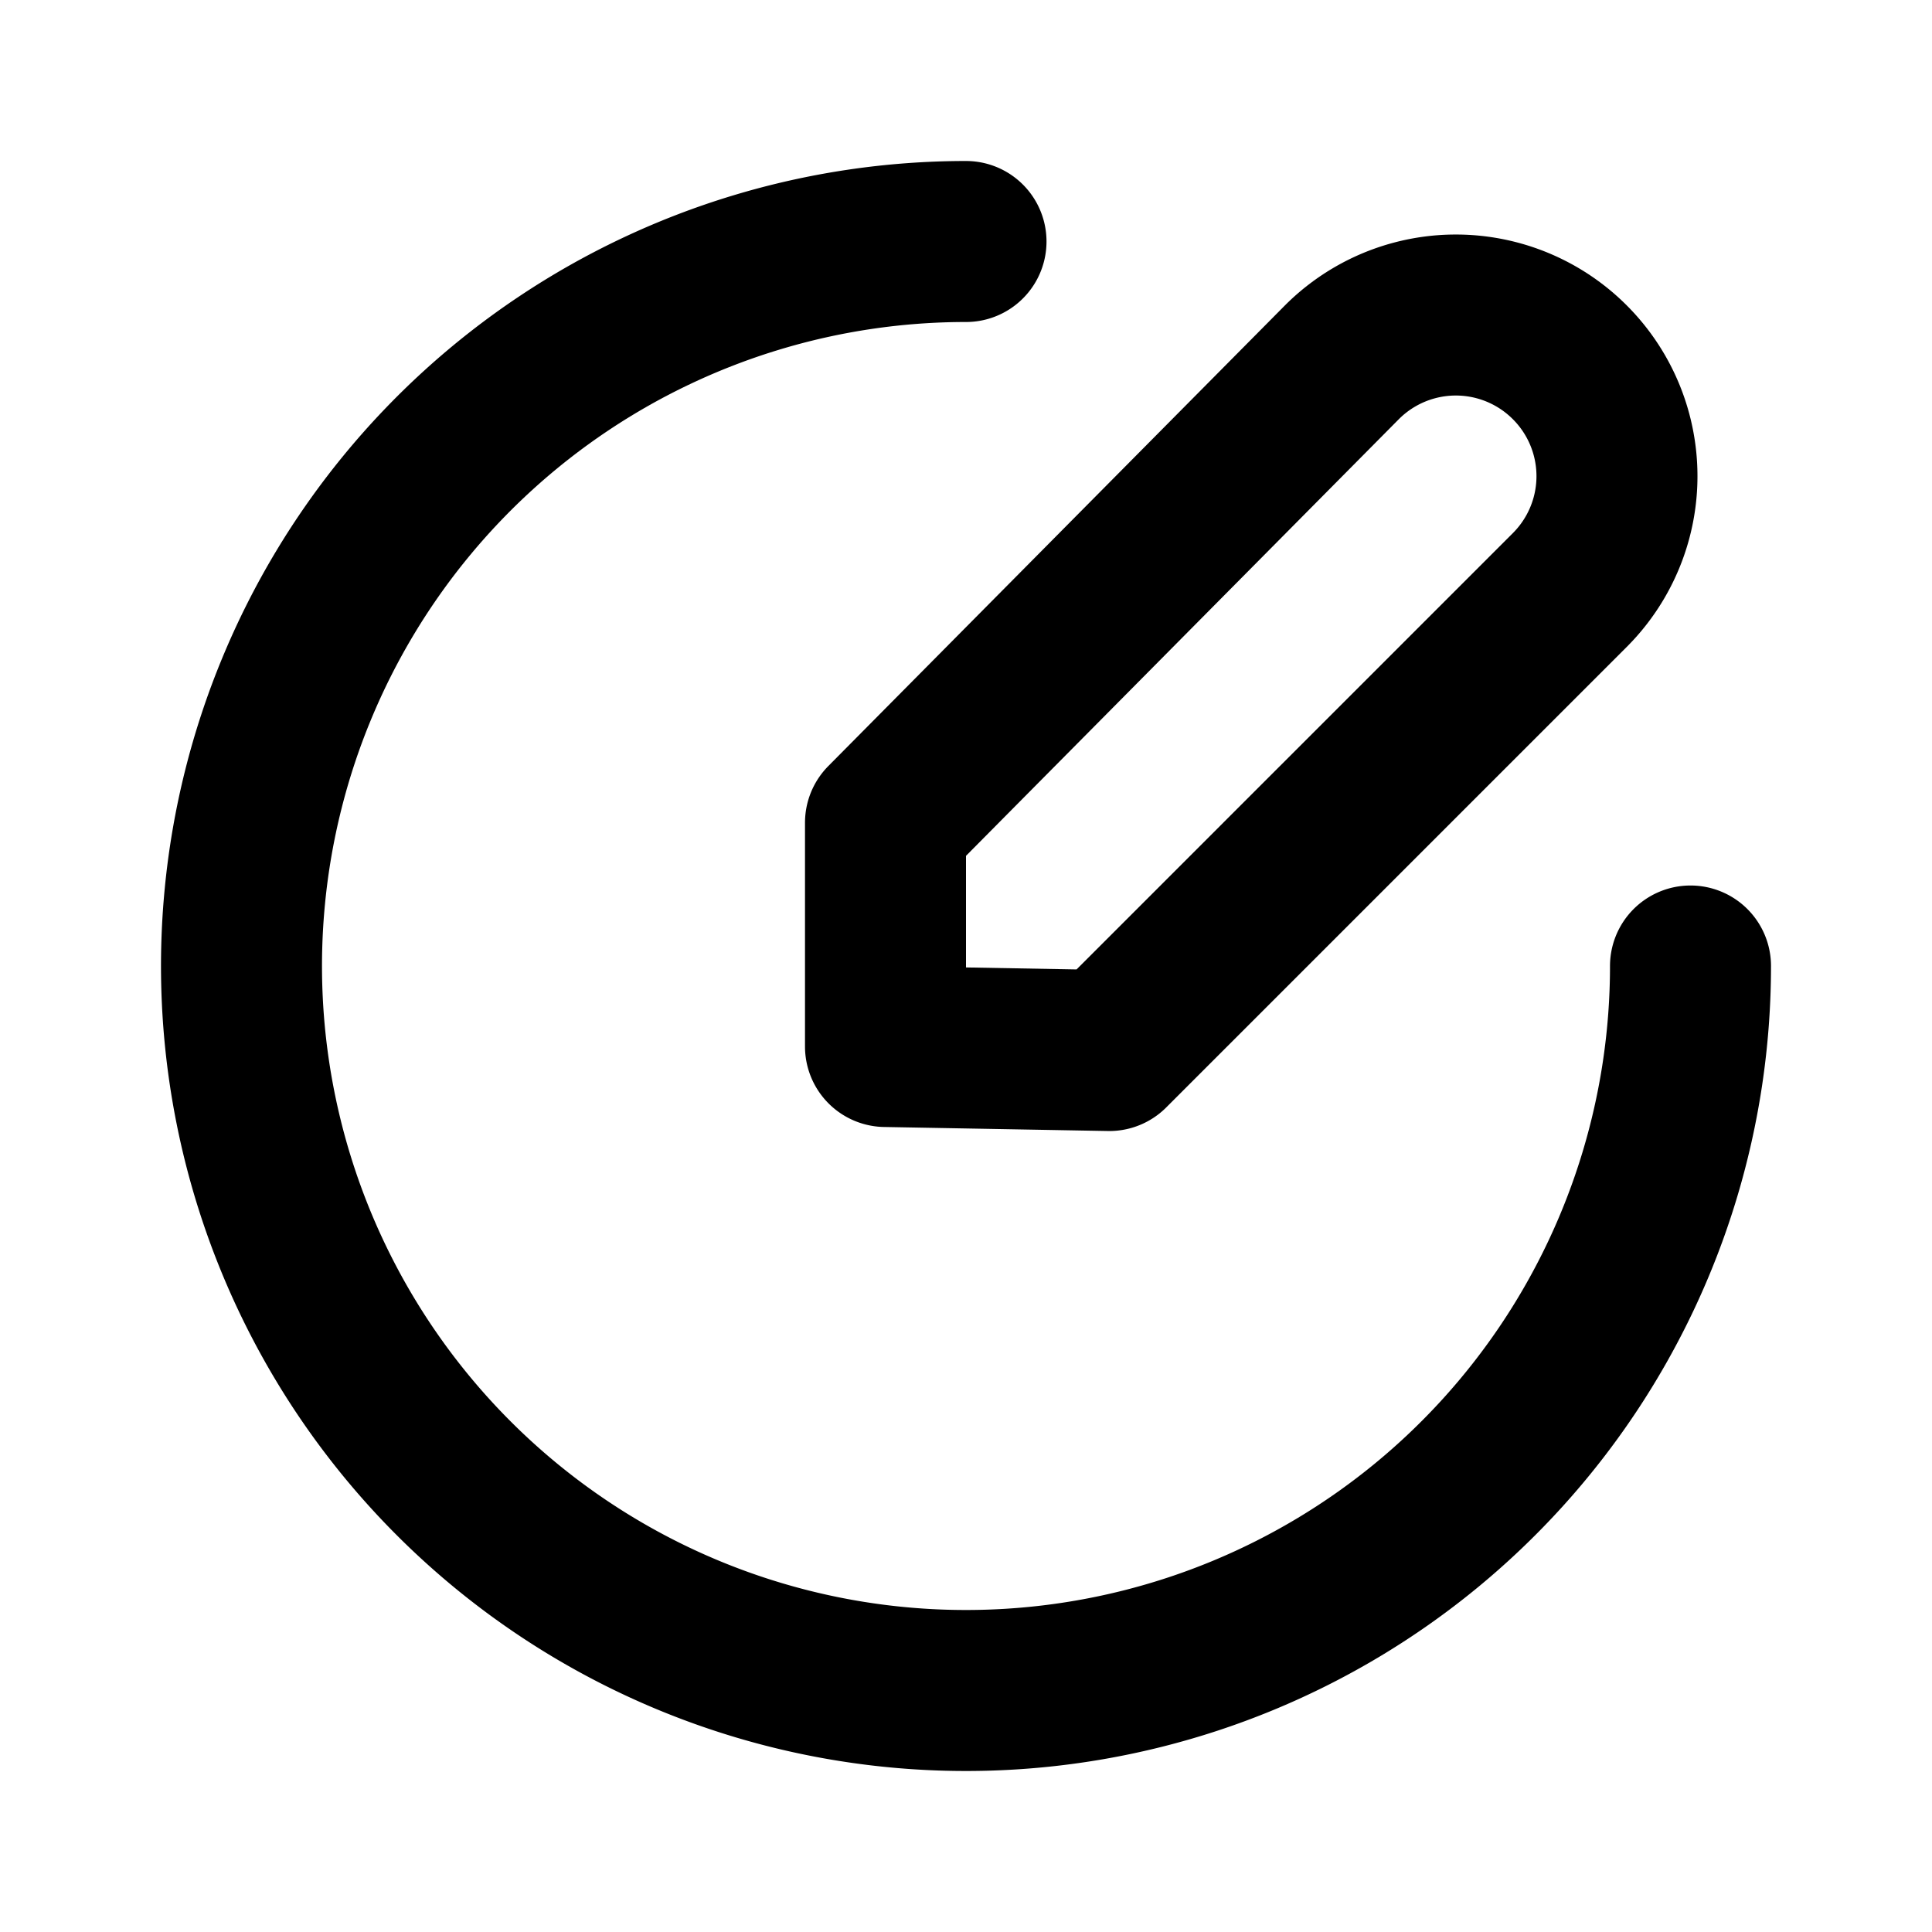 <svg class="icon line" width="48" height="48" id="edit-circle-alt" xmlns="http://www.w3.org/2000/svg" viewBox="0 0 24 24"><path d="M21,12a9,9,0,1,1-9-9" style="fill: none; stroke: rgb(0, 0, 0); stroke-linecap: round; stroke-linejoin: round; stroke-width: 2;"></path><path d="M13.78,13.05,11,13,11,10.22,16.67,4.5a2,2,0,0,1,2.83,0h0a2,2,0,0,1,0,2.83Z" style="fill: none; stroke: rgb(0, 0, 0); stroke-linecap: round; stroke-linejoin: round; stroke-width: 2;"></path></svg>